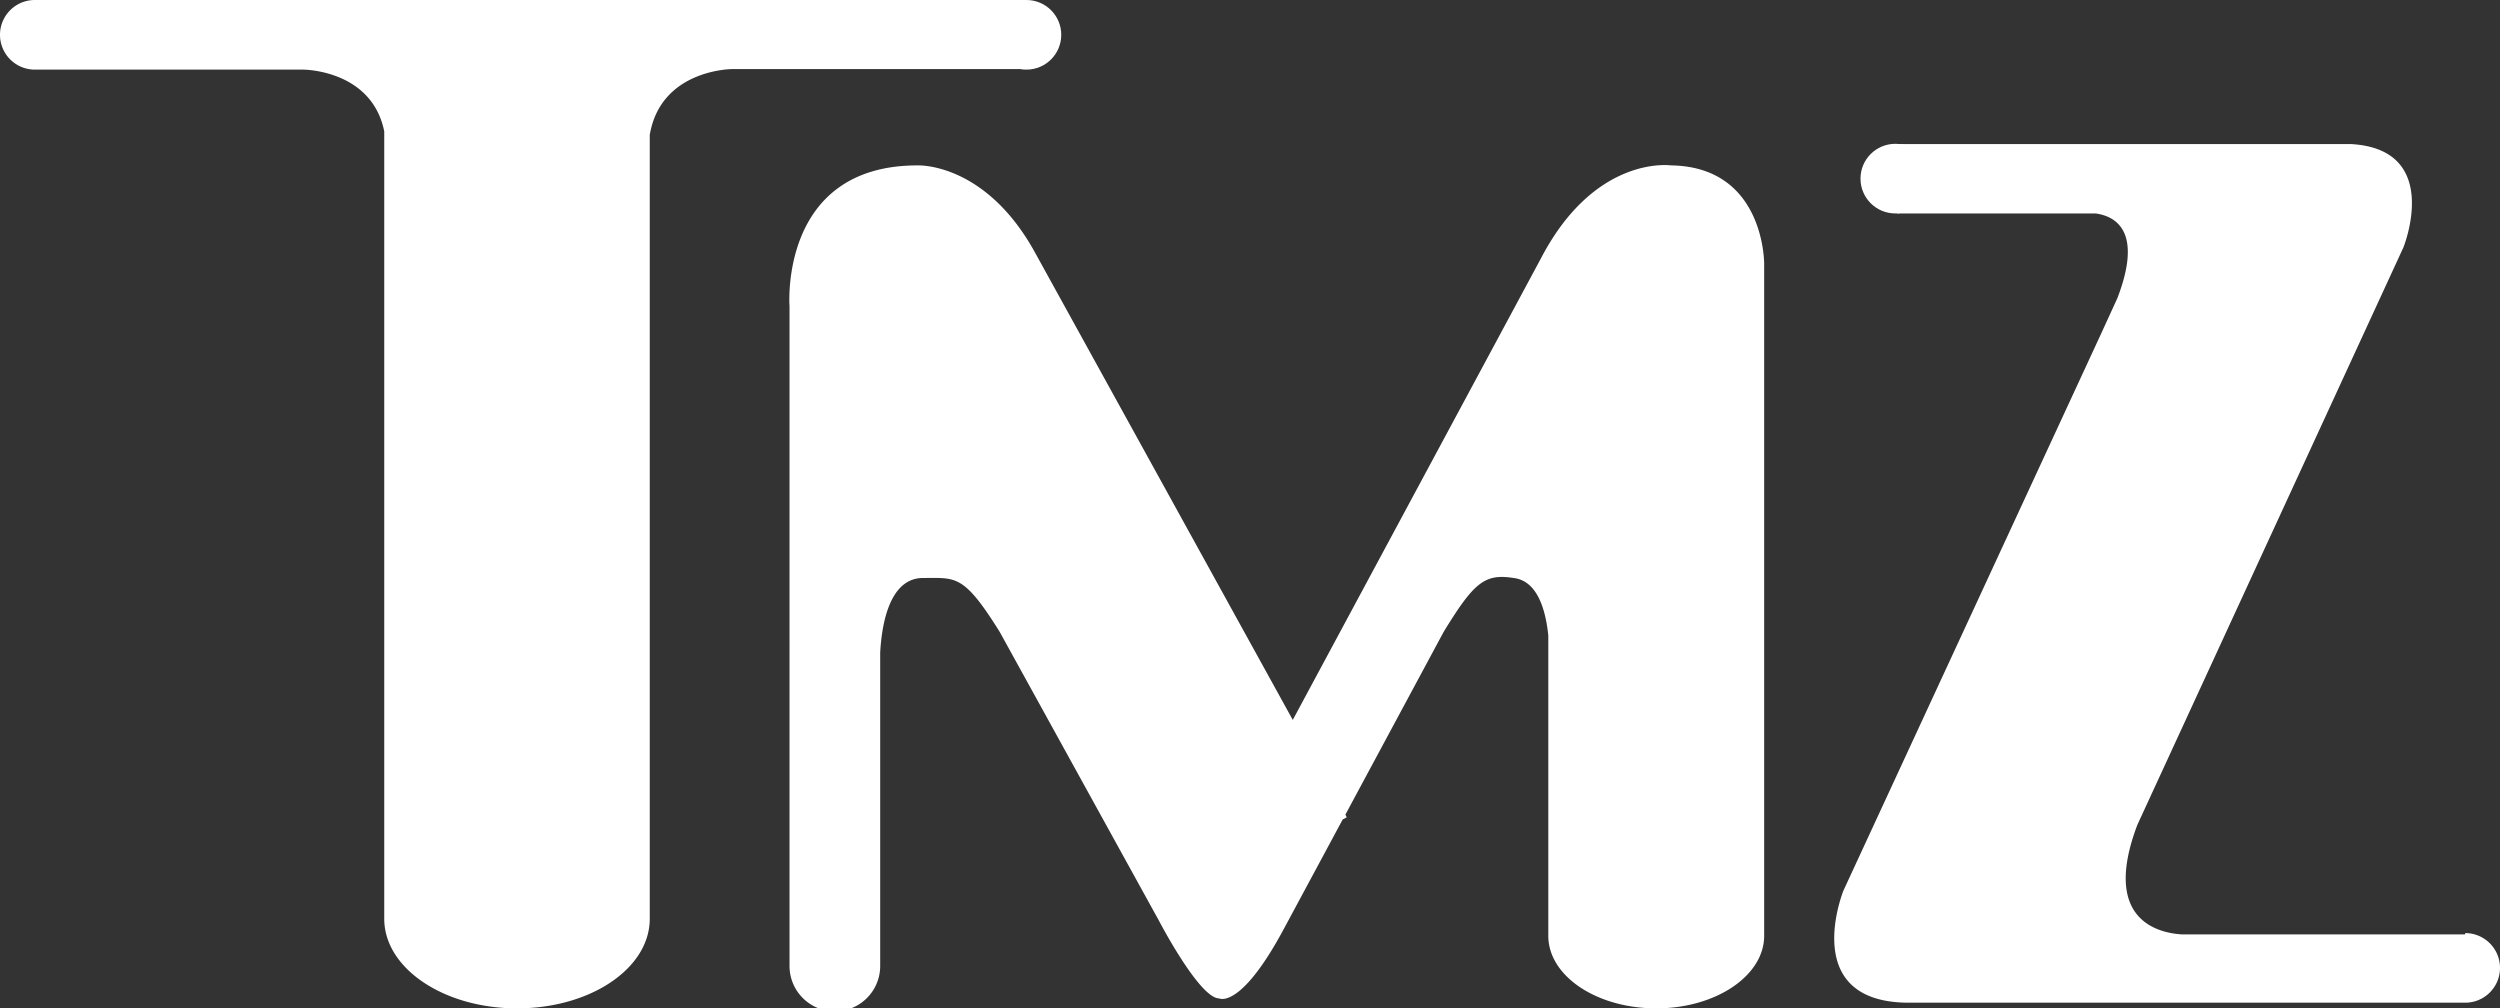 <svg xmlns="http://www.w3.org/2000/svg" viewBox="0 0 92.65 37.37"><rect x="0" y="0" width="92.65" height="37.37" fill="#333333" stroke="none"/><defs><style>.cls-1{fill:#fff;}</style></defs><title>tmz</title><g id="Layer_2" data-name="Layer 2"><g id="Layer_1-2" data-name="Layer 1"><circle class="cls-1" cx="70.24" cy="6.62" r="1.29"/><circle class="cls-1" cx="38.04" cy="1.29" r="1.29"/><path class="cls-1" d="M1.35,0H1.29a1.29,1.29,0,1,0,0,2.58h9.95s2.54,0,3,2.29V34.05c0,1.83,2.2,3.32,4.92,3.32s4.92-1.48,4.92-3.32V5c.41-2.44,3.06-2.44,3.06-2.44H38V0Z"/><path class="cls-1" d="M61.93,6.13s-2.81-.41-4.82,3.44l-9.2,17.11L38.38,9.4C36.53,6,34,6.13,34,6.13c-5.14,0-4.74,5.23-4.74,5.23h0V35.8h0a1.68,1.68,0,0,0,3.36,0h0V24.19c.06-1.13.37-2.77,1.59-2.77s1.5-.15,2.84,2h0l5.9,10.7S44.45,37,45.18,37c0,0,.78.43,2.38-2.54l2.2-4.09.15-.08-.05-.1,3.64-6.77h0c1.12-1.83,1.52-2.17,2.59-2,.88.1,1.19,1.16,1.29,2.13V34.68c0,1.49,1.79,2.69,4,2.69s4-1.21,4-2.69V9.78S65.41,6.18,61.93,6.13Z"/><path class="cls-1" d="M91.36,34.63H80.88c-.91-.05-3-.54-1.67-4.06l9.86-21.4h0s1.47-3.63-1.93-3.83H70.3V7.91h7.36c.73.1,1.77.64.81,3.14l-.6,1.31h0L68.32,33s-1.69,4.16,2.43,4.16H91.36a1.29,1.29,0,0,0,0-2.58Z"/></g></g></svg>